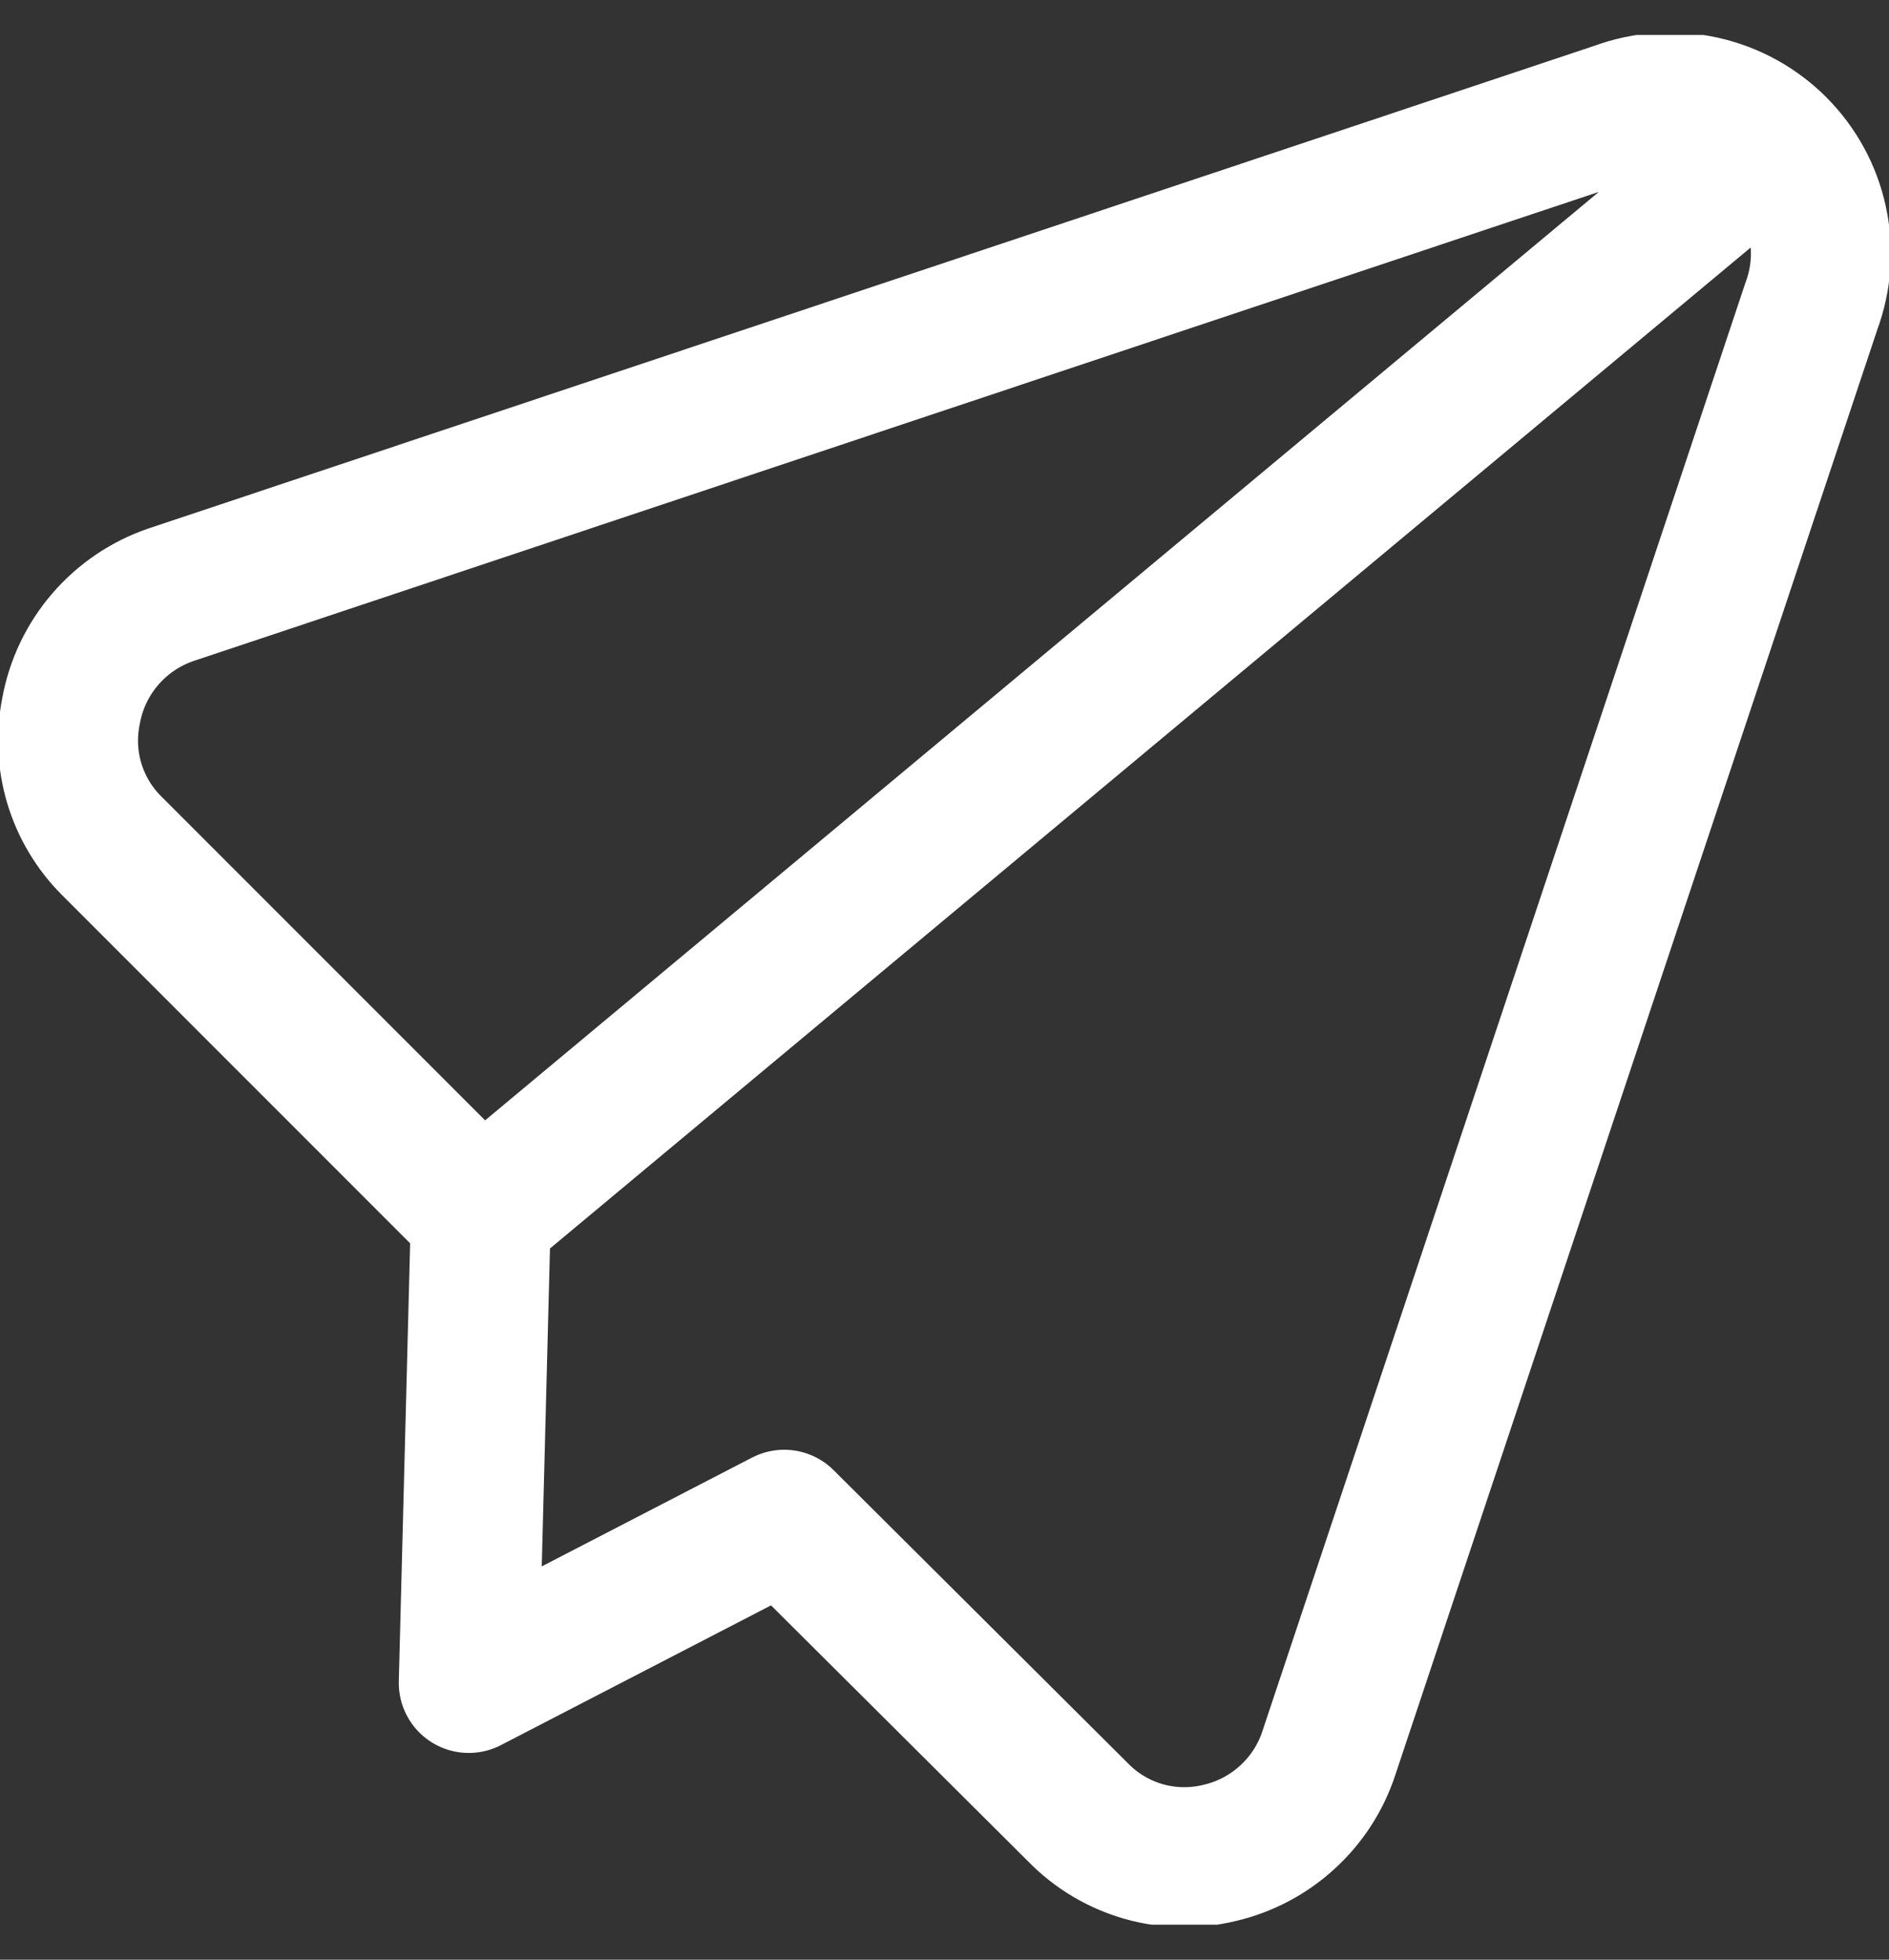 <svg width="27" height="28" viewBox="0 0 27 28" fill="none" xmlns="http://www.w3.org/2000/svg">
<rect x="0" y="0" width="27" height="28" fill="#333333" stroke="none"/>
<g id="Send - icon" clip-path="url(#clip0_110_371)">
<path id="Vector" d="M25.276 2.024L6.873 17.36M11.209 21.714L15.409 25.895C15.667 26.16 15.99 26.352 16.345 26.454C16.7 26.555 17.076 26.562 17.434 26.474C17.795 26.39 18.128 26.214 18.401 25.964C18.674 25.715 18.879 25.399 18.994 25.047L25.891 4.373C26.035 3.985 26.065 3.565 25.977 3.161C25.89 2.757 25.687 2.387 25.395 2.095C25.103 1.803 24.733 1.601 24.329 1.513C23.925 1.425 23.505 1.455 23.118 1.599L2.443 8.498C2.08 8.622 1.756 8.841 1.505 9.132C1.254 9.423 1.085 9.776 1.016 10.155C0.946 10.499 0.961 10.855 1.062 11.192C1.163 11.528 1.346 11.835 1.595 12.083L6.873 17.361L6.7 24.046L11.209 21.714Z" stroke="white" stroke-width="2" stroke-linecap="round" stroke-linejoin="round"/>
</g>
<defs>
<clipPath id="clip0_110_371">
<rect width="27" height="27" fill="white" transform="translate(0 0.5)"/>
</clipPath>
</defs>
</svg>
